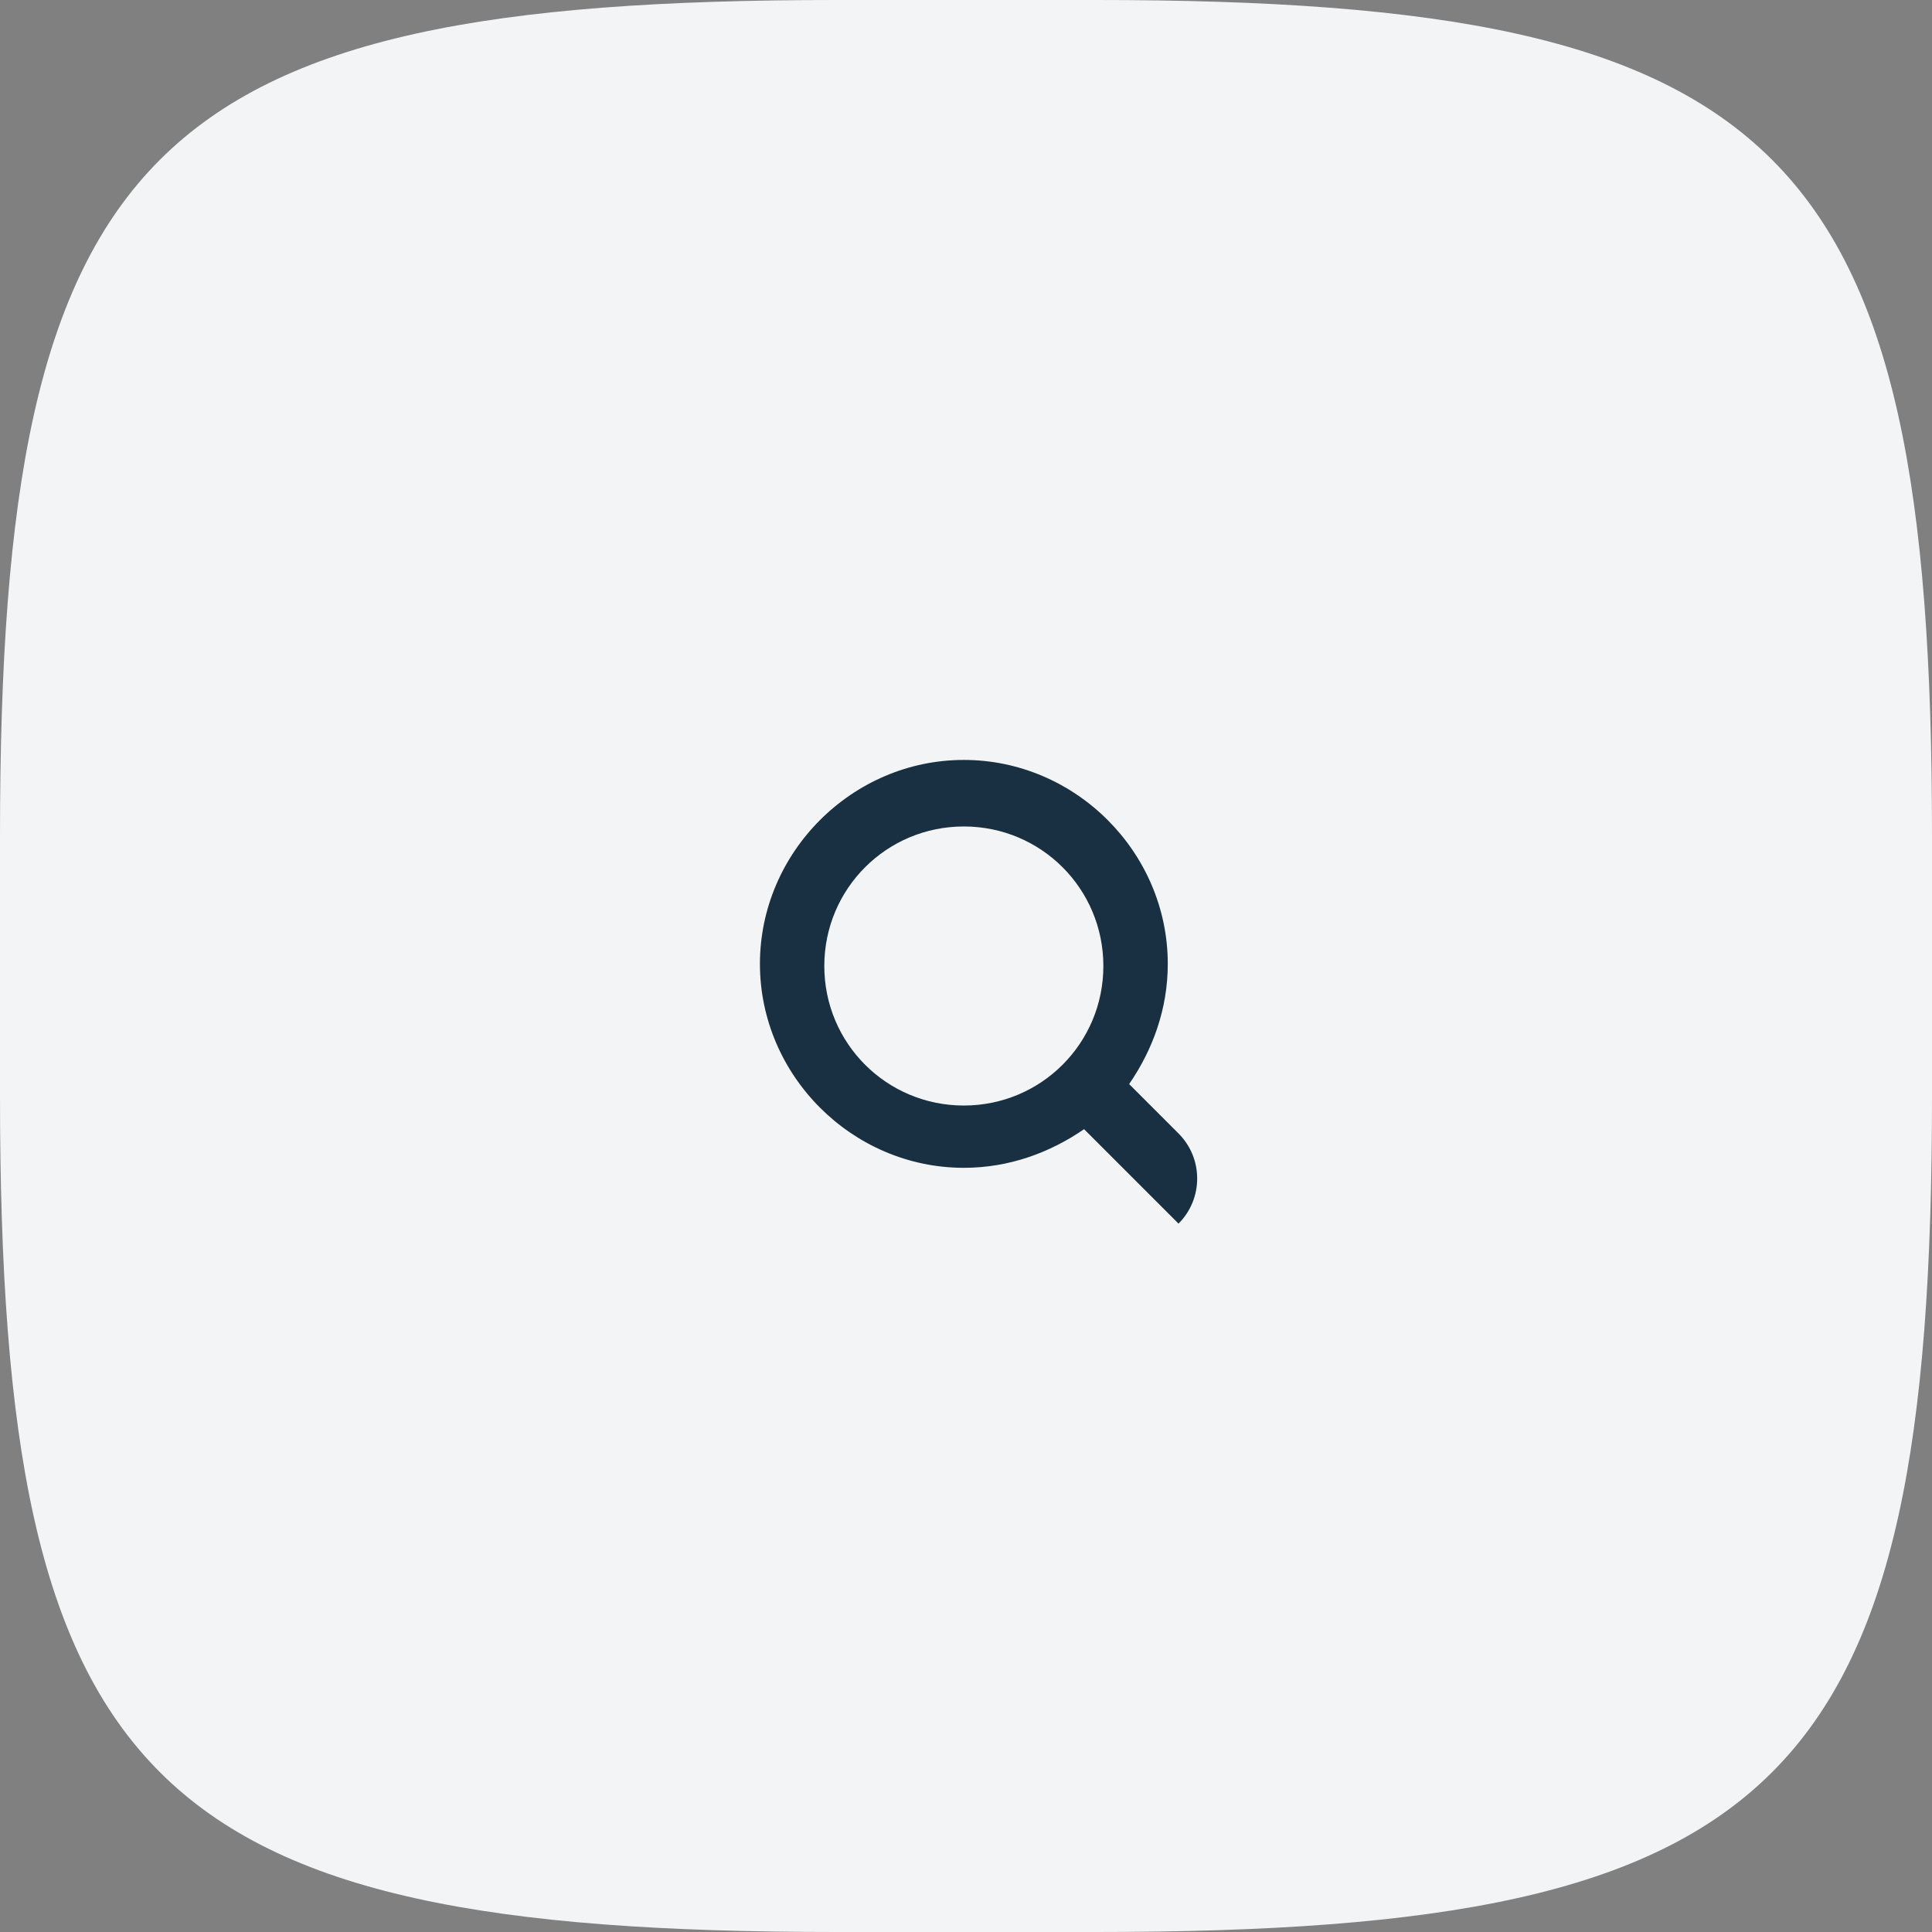 <svg width="50" height="50" viewBox="0 0 50 50" fill="none" xmlns="http://www.w3.org/2000/svg">
<rect x="0" y="0" width="50" height="50" fill="#808080" stroke="none"/>
<path d="M0 21.64C0 3.819 3.819 0 21.64 0H28.36C46.181 0 50 3.819 50 21.64V28.36C50 46.181 46.181 50 28.36 50H21.64C3.819 50 0 46.181 0 28.36V21.64Z" fill="#F3F4F5"/>
<path d="M30.5 31.667C31.144 31.023 31.144 29.978 30.5 29.334L29.222 28.056C29.833 27.167 30.222 26.111 30.222 24.945C30.222 22.056 27.833 19.667 24.944 19.667C22.056 19.667 19.667 22.056 19.667 24.945C19.667 27.834 22.056 30.223 24.944 30.223C26.111 30.223 27.167 29.834 28.056 29.223L30.5 31.667ZM21.333 25C21.333 23 22.944 21.389 24.944 21.389C26.944 21.389 28.555 23 28.555 25C28.555 27 26.944 28.611 24.944 28.611C22.944 28.611 21.333 27 21.333 25Z" fill="#183041"/>
</svg>
